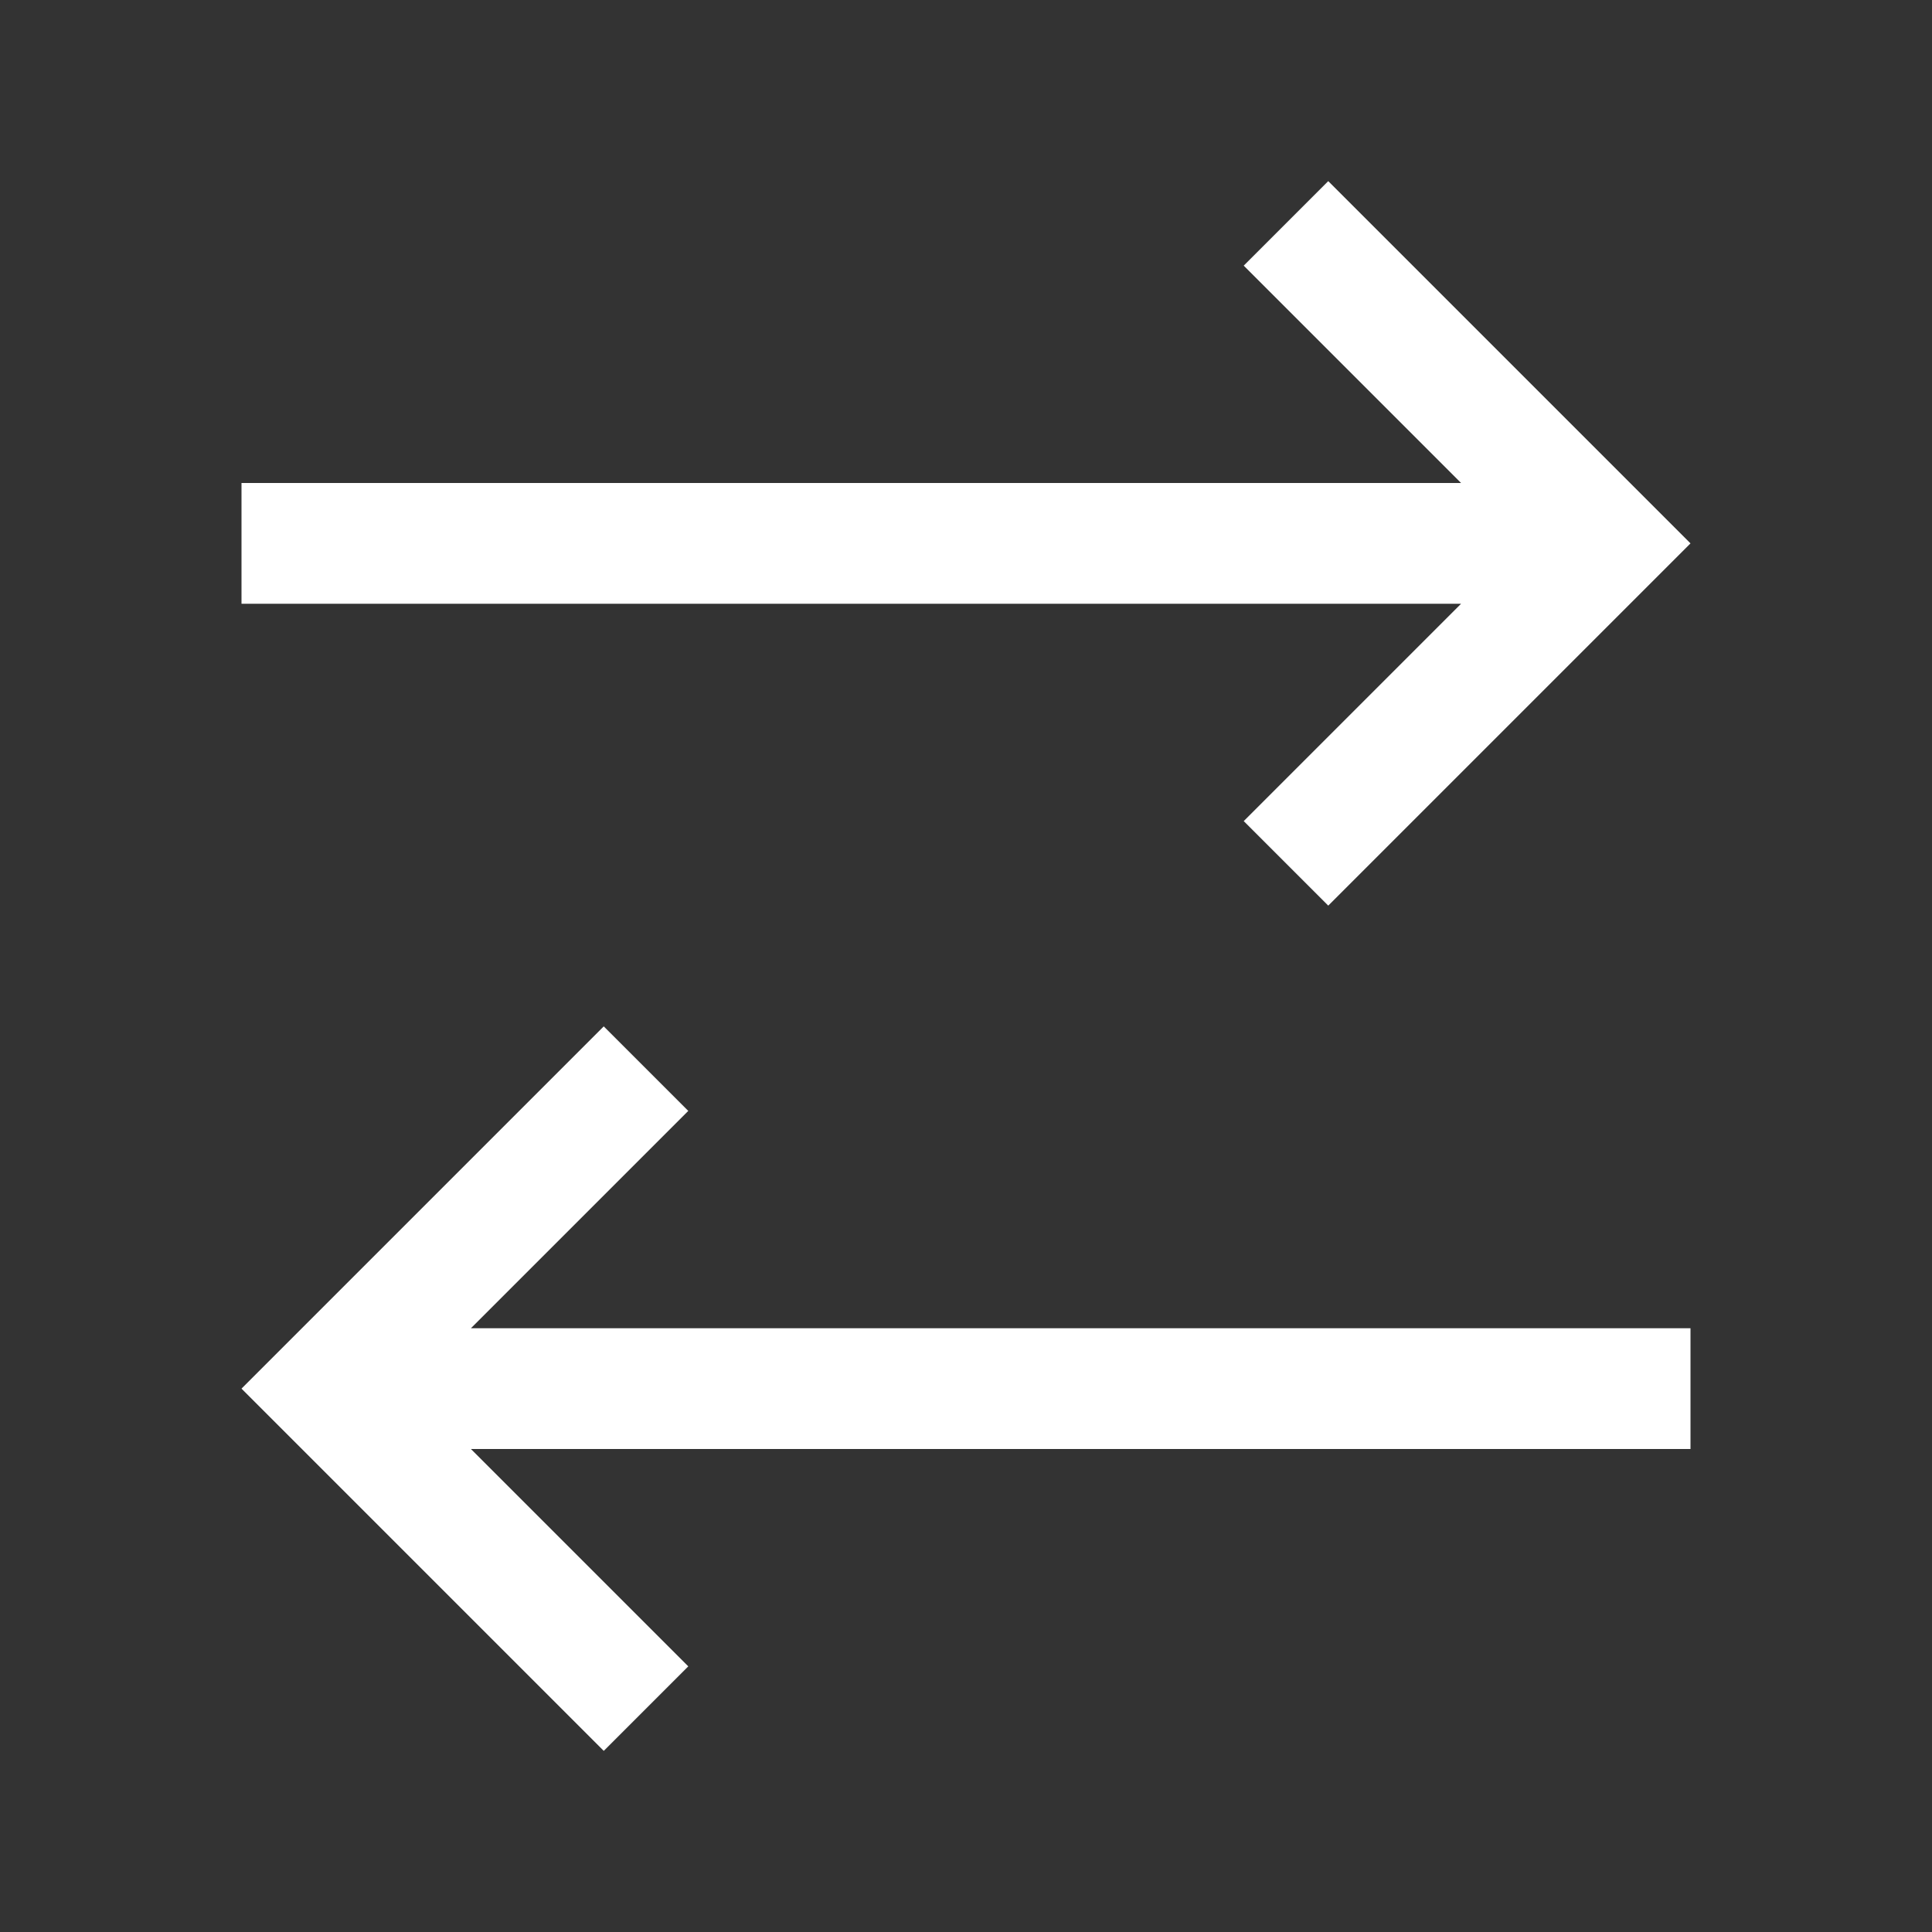 <svg width="16" height="16" viewBox="0 0 16 16" fill="none" xmlns="http://www.w3.org/2000/svg">
<rect x="0" y="0" width="16" height="16" fill="#333333" stroke="none"/>
<path d="M5.7 13.8L3.9 12L14 12L14 11L3.9 11L5.7 9.2L5 8.5L2 11.5L5 14.5L5.7 13.8ZM14 4.5L11 1.5L10.3 2.2L12.1 4L2 4L2 5L12.1 5L10.3 6.8L11 7.5L14 4.5Z" fill="white"/>
</svg>
